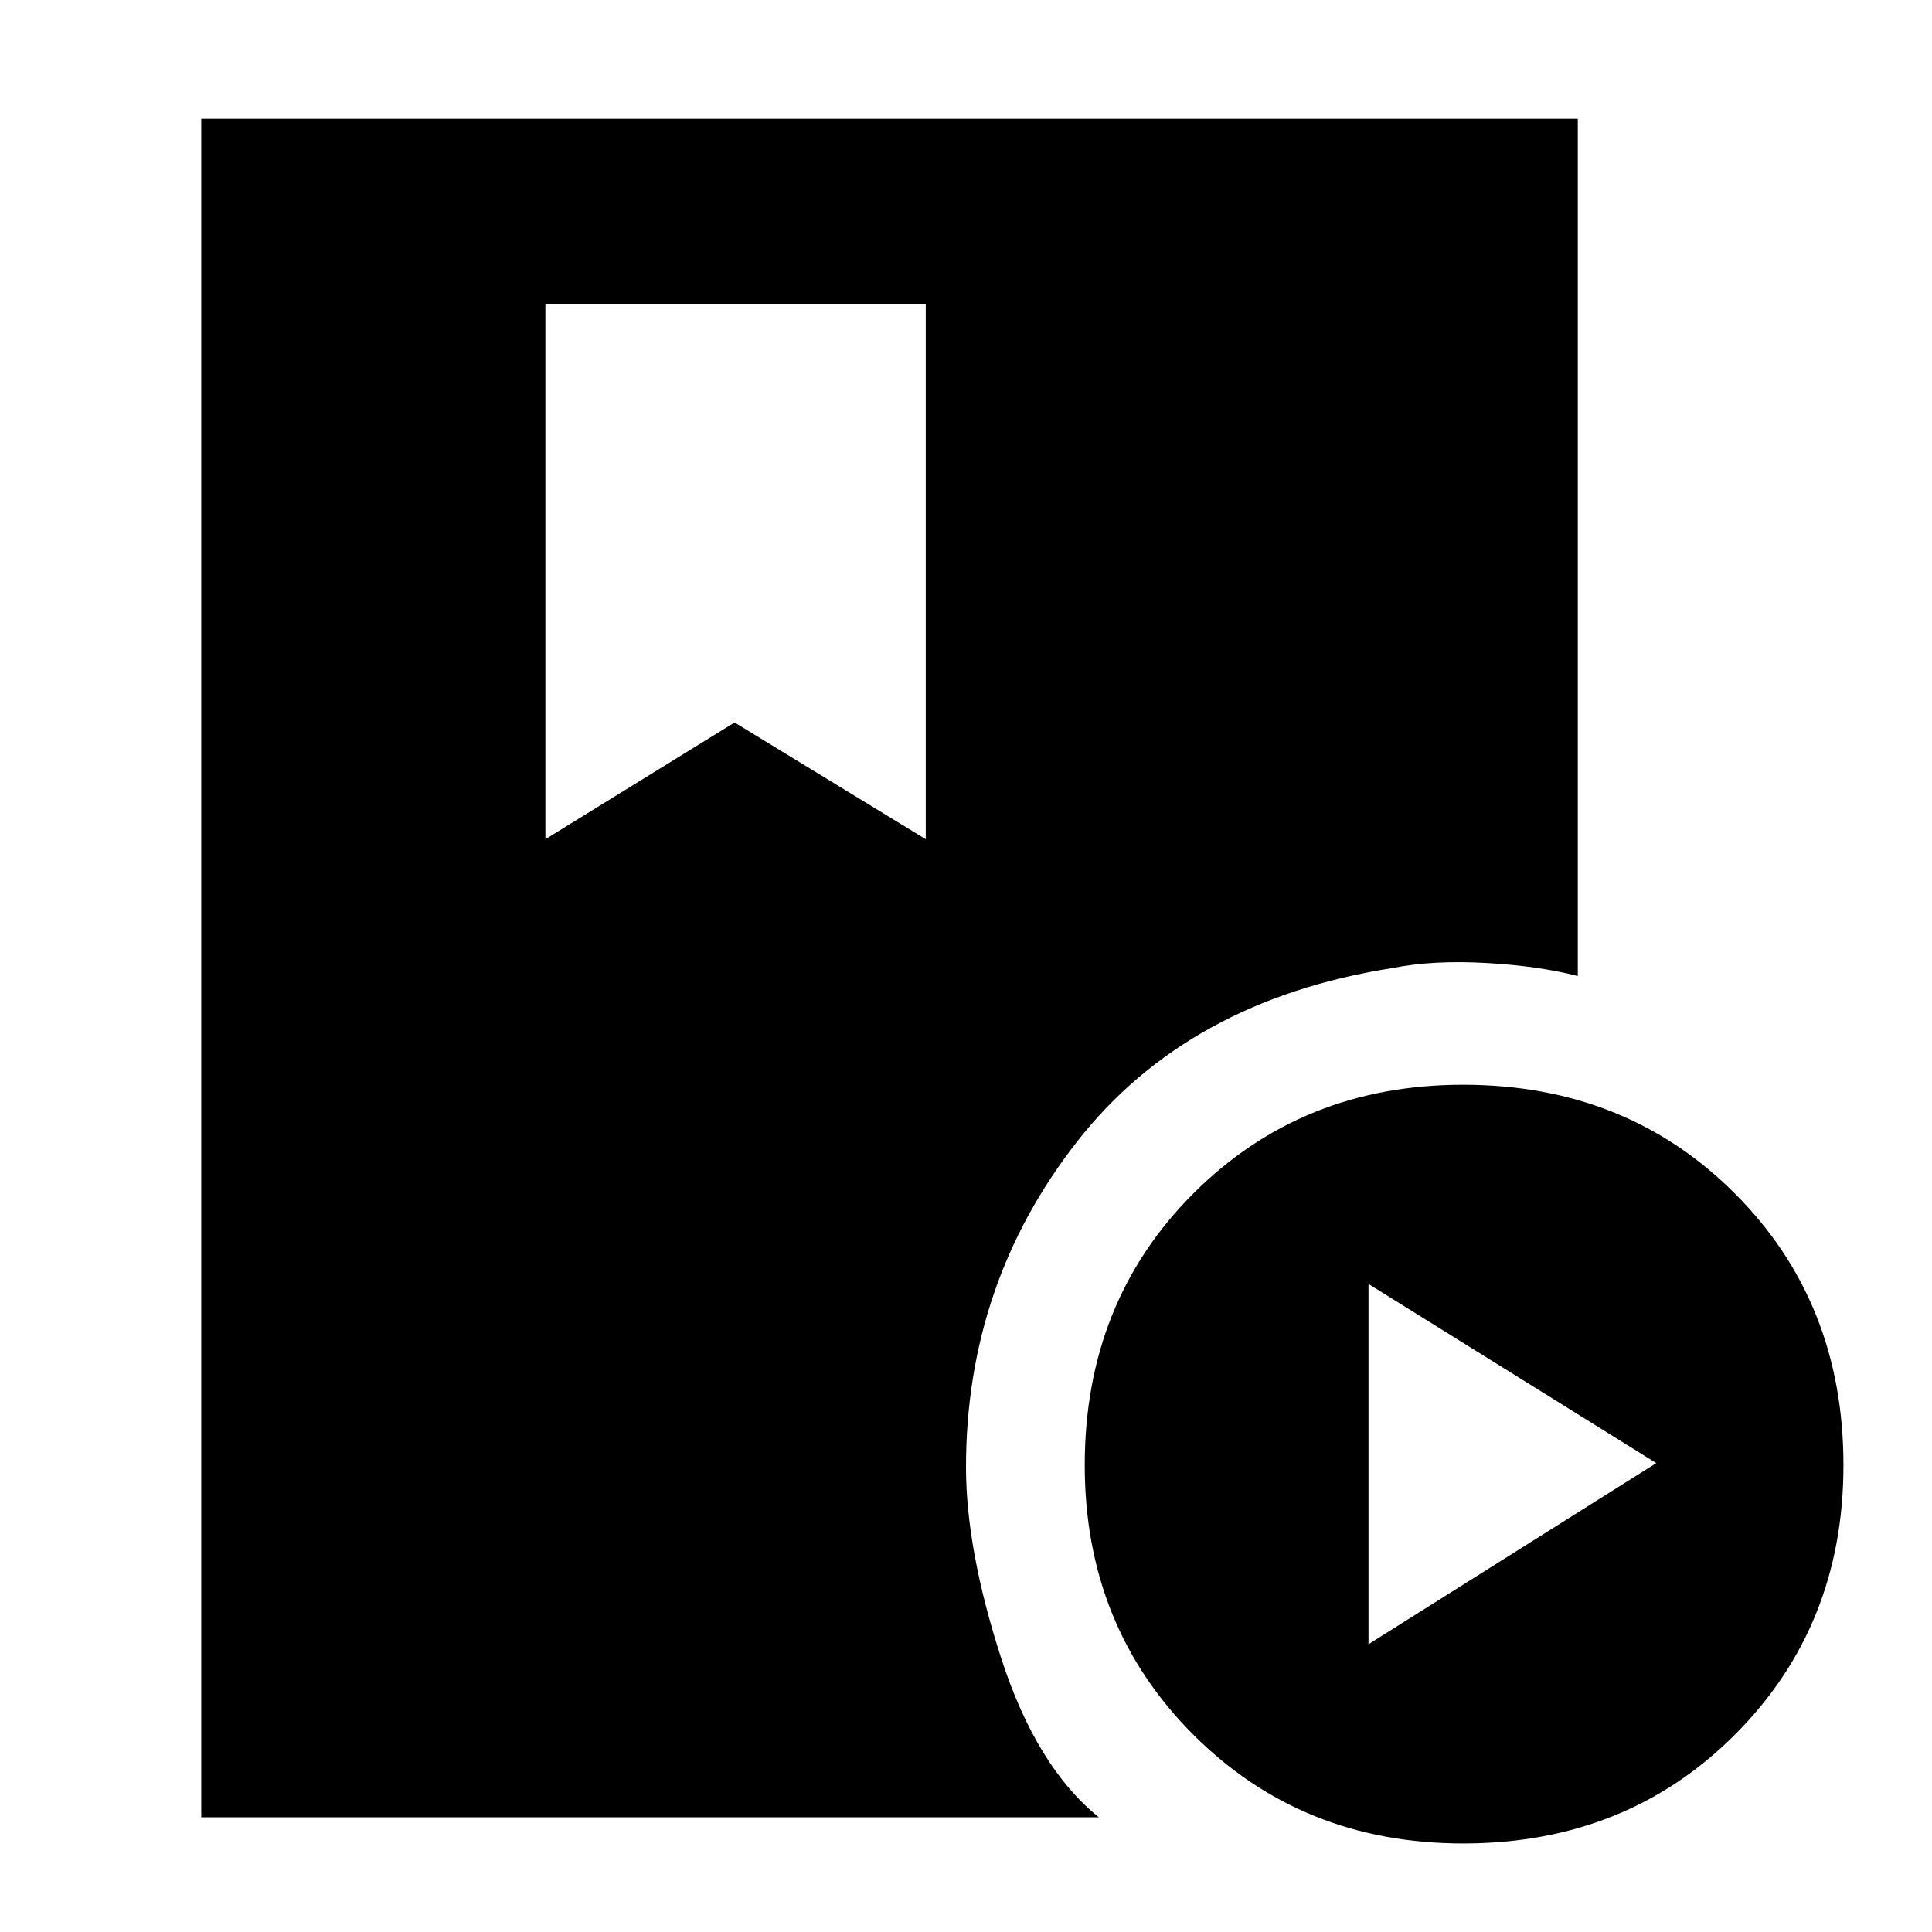 <svg xmlns="http://www.w3.org/2000/svg" height="48" width="48"><path d="M5 45.15V2.95H39.2V24.25Q38.25 24 36.925 23.925Q35.6 23.85 34.6 24.05Q29.5 24.85 26.75 28.375Q24 31.9 24 36.45Q24 38.5 24.875 41.2Q25.75 43.9 27.3 45.15ZM36.35 45.8Q32.35 45.8 29.65 43.1Q26.95 40.4 26.95 36.4Q26.95 32.35 29.65 29.65Q32.35 26.95 36.35 26.95Q40.4 26.95 43.1 29.65Q45.8 32.35 45.8 36.4Q45.8 40.4 43.1 43.1Q40.4 45.8 36.35 45.8ZM34 40.85 41.15 36.35 34 31.9ZM13.55 20.85 18.25 17.95 23 20.85V7.55H13.55Z"/></svg>